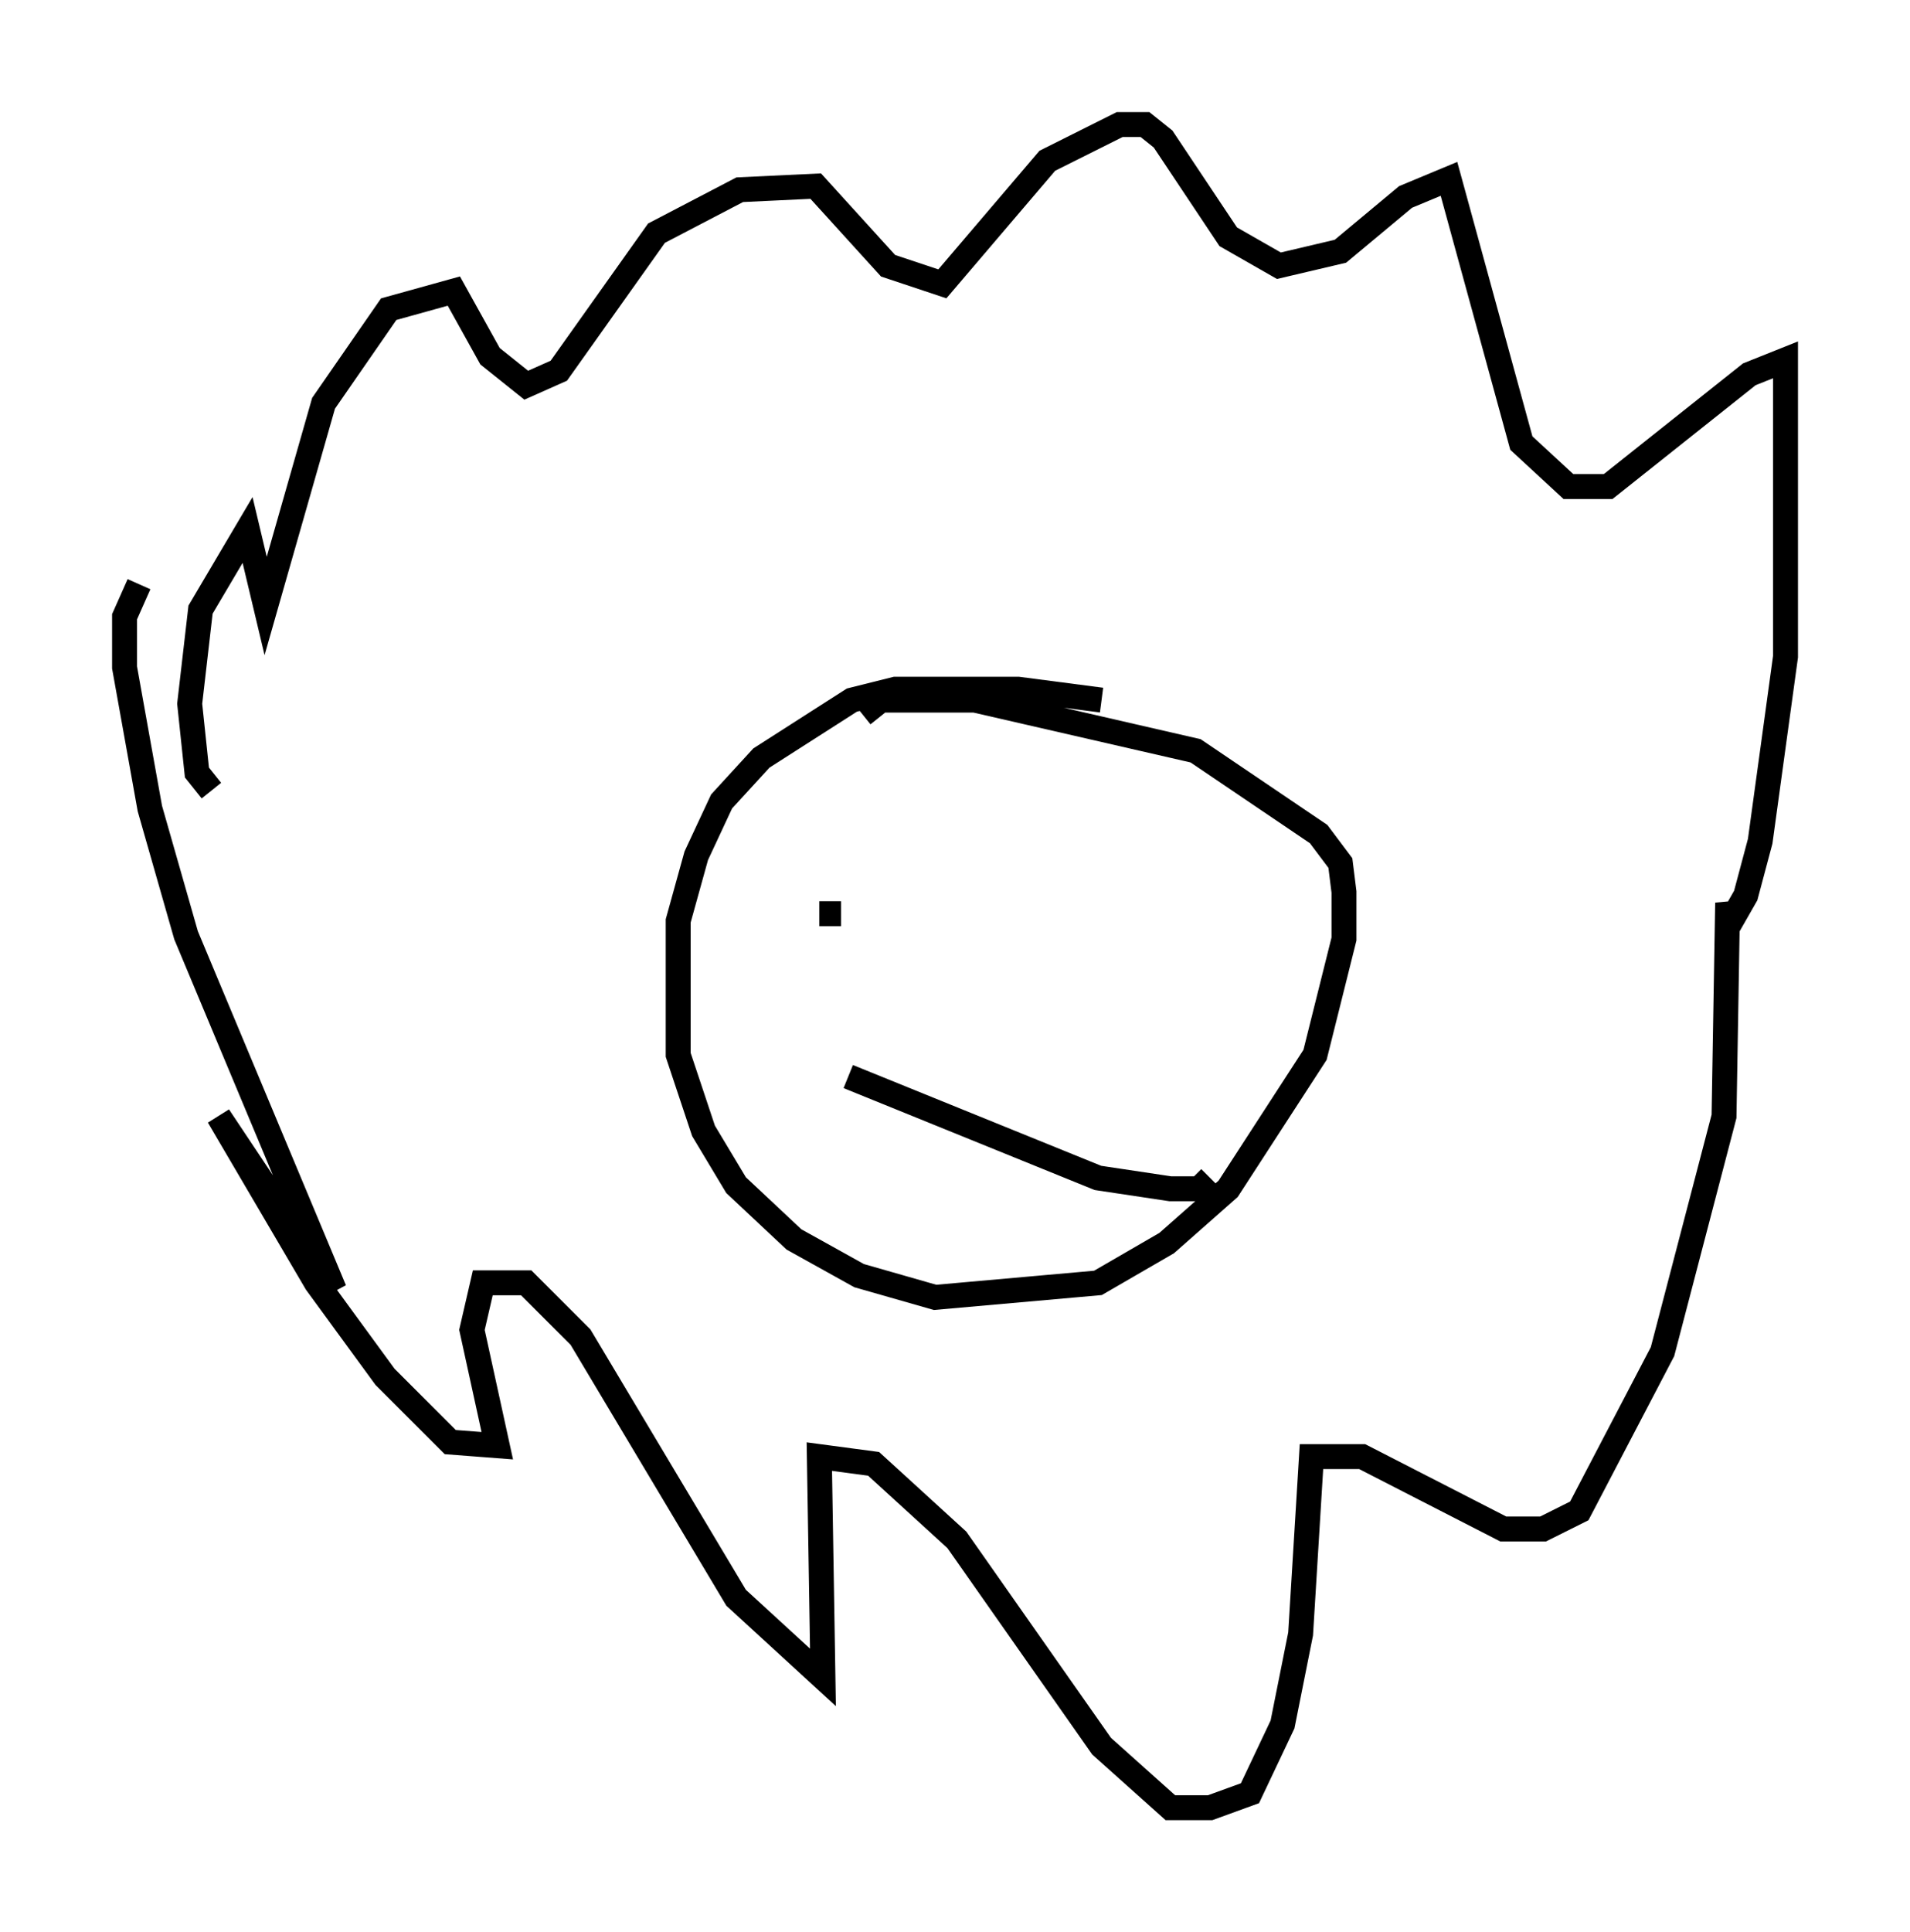 <?xml version="1.0" encoding="utf-8" ?>
<svg baseProfile="full" height="77.542" version="1.1" width="76.67" xmlns="http://www.w3.org/2000/svg" xmlns:ev="http://www.w3.org/2001/xml-events" xmlns:xlink="http://www.w3.org/1999/xlink"><defs /><rect fill="white" height="77.542" width="76.67" x="0" y="0" /><path d="M45.961, 28.966 m-1.743, -0.872 l-3.341, -0.436 -4.939, 0.0 l-1.743, 0.436 -3.631, 2.324 l-1.598, 1.743 -1.017, 2.179 l-0.726, 2.615 0.0, 5.374 l1.017, 3.05 1.307, 2.179 l2.324, 2.179 2.615, 1.453 l3.05, 0.872 6.536, -0.581 l2.76, -1.598 2.469, -2.179 l3.486, -5.374 1.162, -4.648 l0.0, -1.888 -0.145, -1.162 l-0.872, -1.162 -4.939, -3.341 l-8.86, -2.034 -3.777, 0.0 l-0.726, 0.581 m-1.743, 7.989 l0.872, 0.0 m11.33, -1.453 l0.0, 0.0 m-11.039, 7.989 l10.022, 4.067 2.905, 0.436 l1.162, 0.0 0.436, -0.436 m-40.089, -15.542 l-0.581, -0.726 -0.291, -2.76 l0.436, -3.777 1.888, -3.196 l0.726, 3.05 2.324, -8.134 l2.615, -3.777 2.615, -0.726 l1.453, 2.615 1.453, 1.162 l1.307, -0.581 3.922, -5.52 l3.341, -1.743 3.05, -0.145 l2.905, 3.196 2.179, 0.726 l4.212, -4.939 2.905, -1.453 l1.017, 0.0 0.726, 0.581 l2.615, 3.922 2.034, 1.162 l2.469, -0.581 2.615, -2.179 l1.743, -0.726 2.905, 10.603 l1.888, 1.743 1.598, 0.0 l5.665, -4.503 1.453, -0.581 l0.0, 11.911 -1.017, 7.408 l-0.581, 2.179 -0.581, 1.017 l-0.145, -0.726 -0.145, 8.57 l-2.469, 9.441 -3.341, 6.391 l-1.453, 0.726 -1.598, 0.0 l-5.665, -2.905 -2.034, 0.0 l-0.436, 7.117 -0.726, 3.631 l-1.307, 2.76 -1.598, 0.581 l-1.598, 0.0 -2.76, -2.469 l-5.81, -8.279 -3.341, -3.05 l-2.179, -0.291 0.145, 8.86 l-3.486, -3.196 -6.246, -10.458 l-2.179, -2.179 -1.743, 0.0 l-0.436, 1.888 1.017, 4.648 l-1.888, -0.145 -2.615, -2.615 l-2.76, -3.777 -3.922, -6.682 l4.648, 6.972 -5.955, -14.235 l-1.453, -5.084 -1.017, -5.665 l0.0, -2.034 0.581, -1.307 " fill="none" stroke="black" stroke-width="1" /></svg>